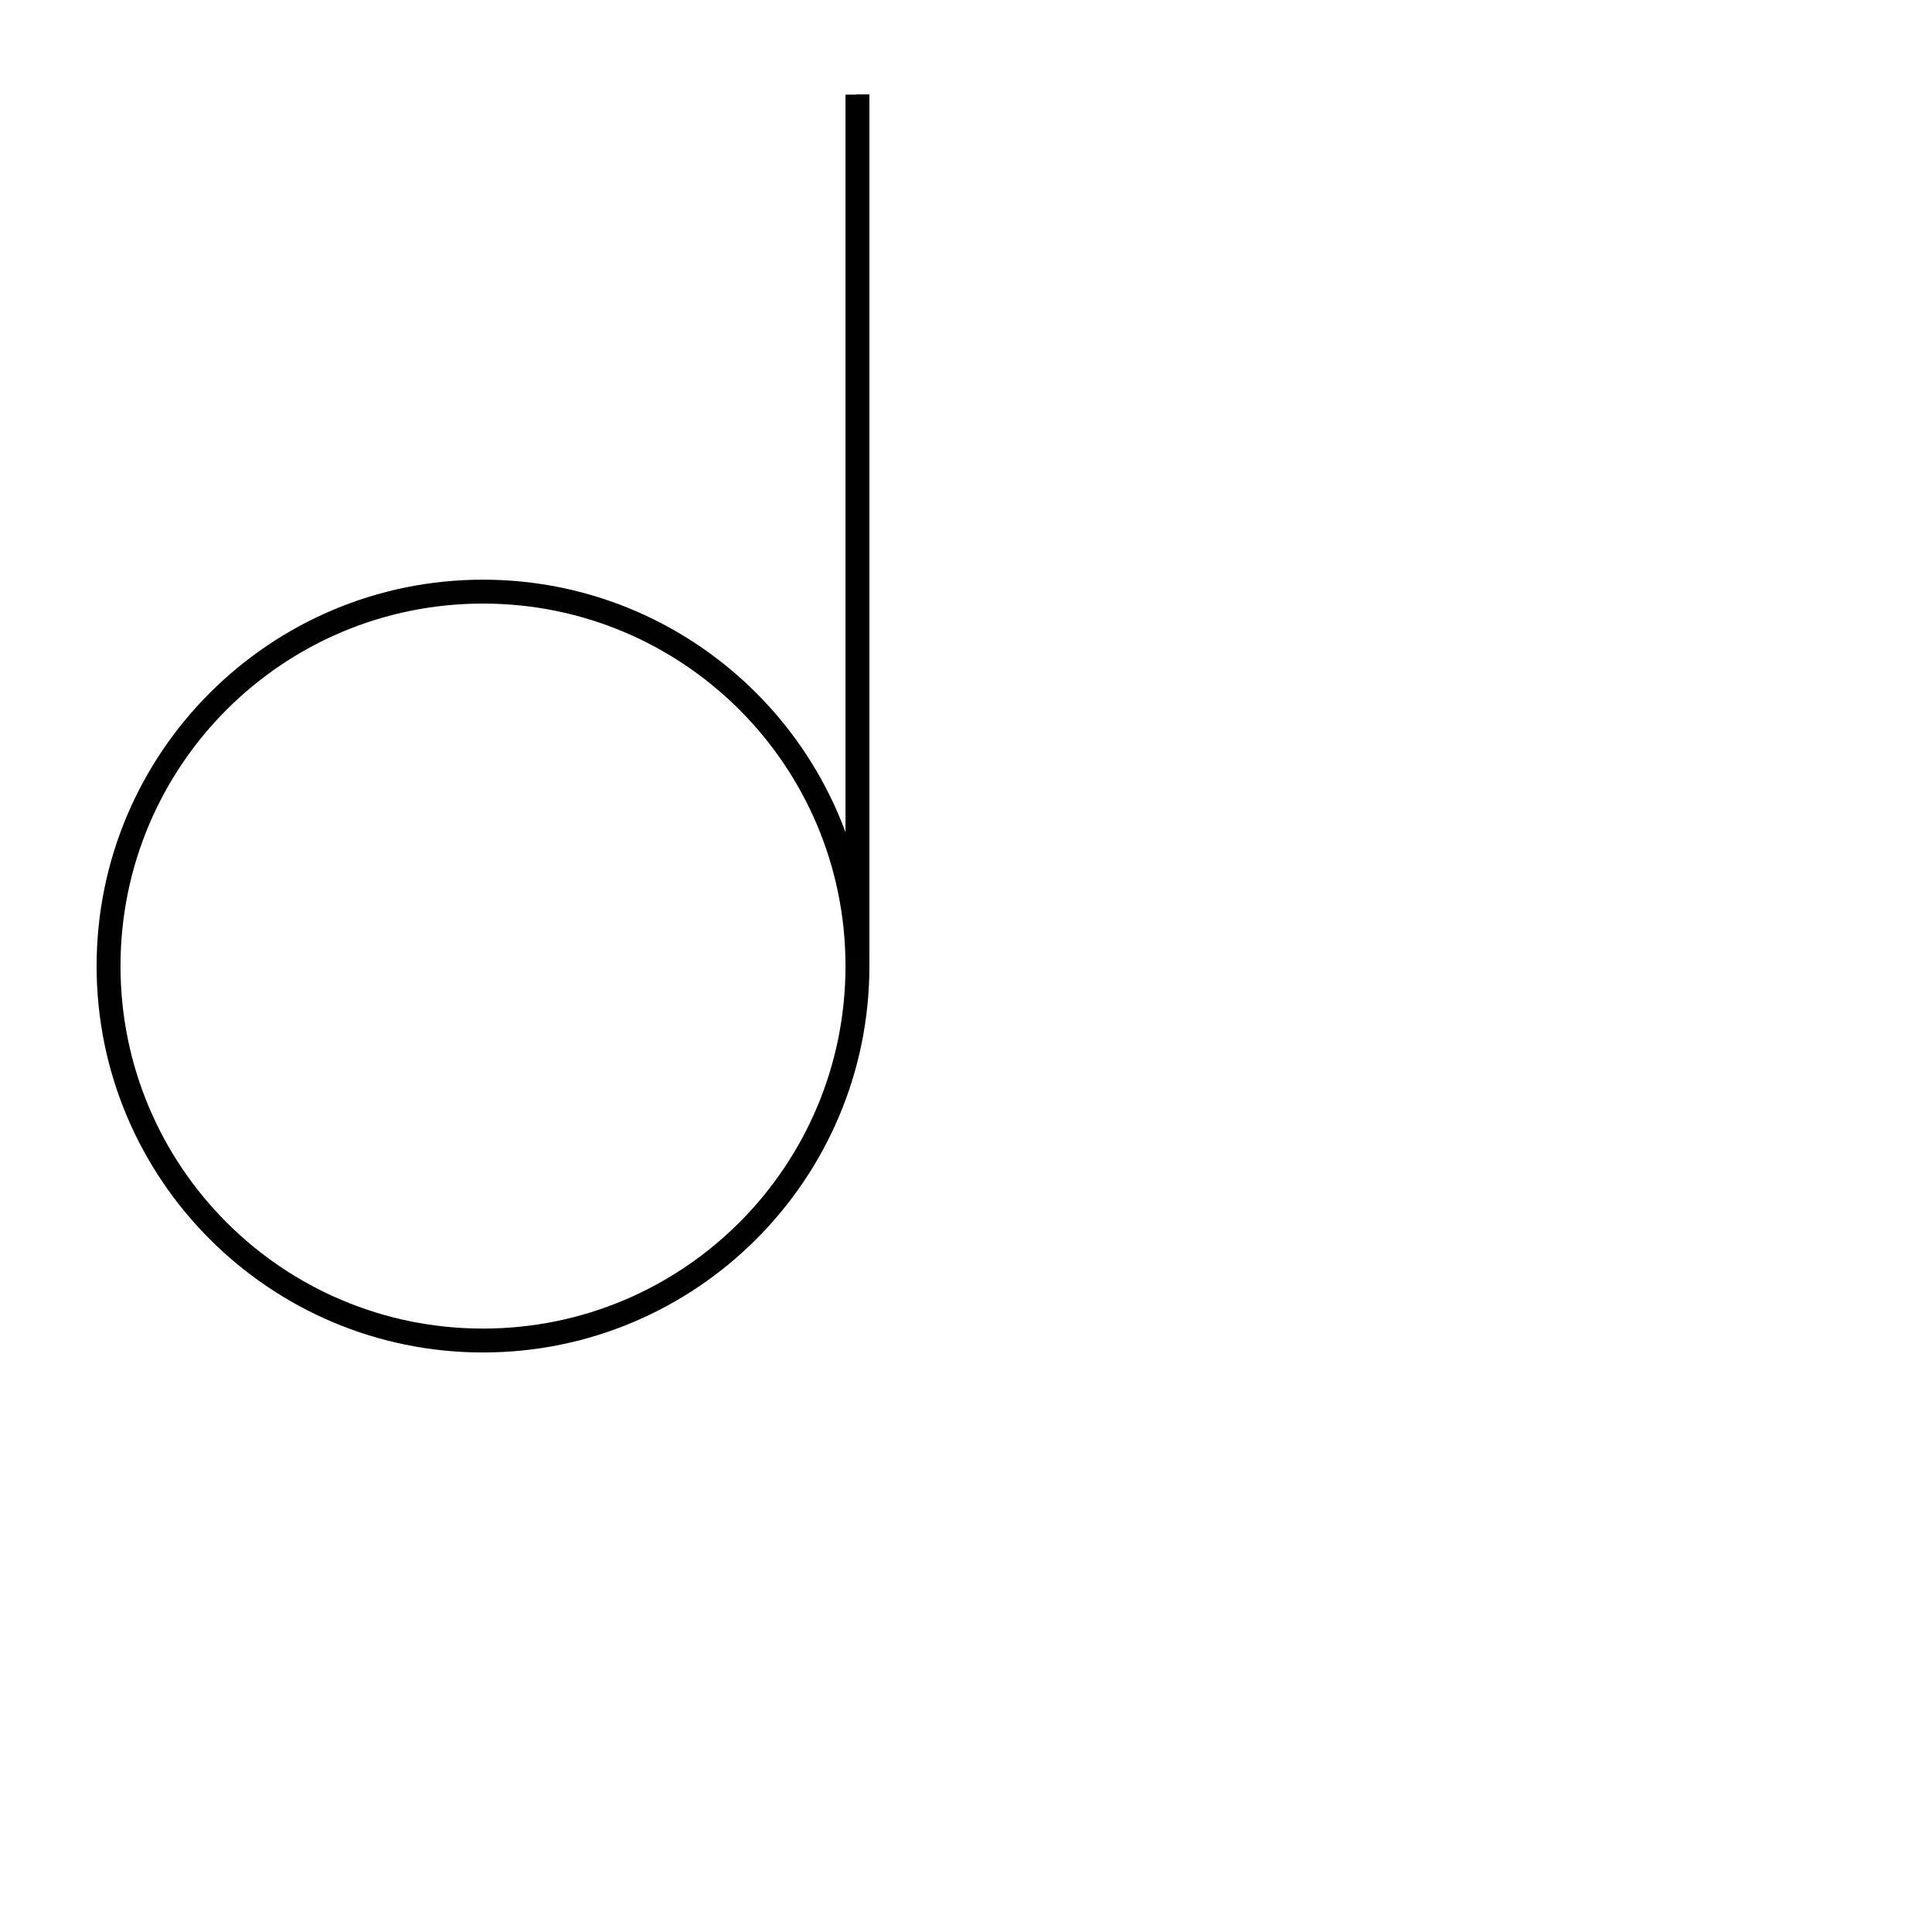 <?xml version="1.0" encoding="UTF-8" standalone="no"?>
<!-- Created with Inkscape (http://www.inkscape.org/) -->

<svg
   width="1000"
   height="1000"
   viewBox="0 0 264.583 264.583"
   version="1.1"
   id="svg22843"
   inkscape:version="1.2.2 (732a01da63, 2022-12-09)"
   sodipodi:docname="SmallD.svg"
   xmlns:inkscape="http://www.inkscape.org/namespaces/inkscape"
   xmlns:sodipodi="http://sodipodi.sourceforge.net/DTD/sodipodi-0.dtd"
   xmlns="http://www.w3.org/2000/svg"
   xmlns:svg="http://www.w3.org/2000/svg">
  <sodipodi:namedview
     id="namedview22845"
     pagecolor="#ffffff"
     bordercolor="#000000"
     borderopacity="0.25"
     inkscape:showpageshadow="2"
     inkscape:pageopacity="0.0"
     inkscape:pagecheckerboard="0"
     inkscape:deskcolor="#d1d1d1"
     inkscape:document-units="px"
     showgrid="false"
     inkscape:zoom="0.5"
     inkscape:cx="130"
     inkscape:cy="356"
     inkscape:window-width="1920"
     inkscape:window-height="1017"
     inkscape:window-x="-8"
     inkscape:window-y="-8"
     inkscape:window-maximized="1"
     inkscape:current-layer="layer1"
     showguides="true">
    <sodipodi:guide
       position="0,52.917"
       orientation="0,1"
       id="guide713"
       inkscape:locked="false"
       inkscape:label=""
       inkscape:color="rgb(0,134,229)" />
    <sodipodi:guide
       position="83.816,79.366"
       orientation="0,-1"
       id="guide3782"
       inkscape:locked="false" />
    <sodipodi:guide
       position="13.229,33.337"
       orientation="-1,0"
       id="guide3784"
       inkscape:label=""
       inkscape:locked="false"
       inkscape:color="rgb(0,134,229)" />
    <sodipodi:guide
       position="119.062,132.283"
       orientation="-1,0"
       id="guide8230"
       inkscape:label=""
       inkscape:locked="false"
       inkscape:color="rgb(0,134,229)" />
    <sodipodi:guide
       position="132.292,132.283"
       orientation="-1,0"
       id="guide905"
       inkscape:label=""
       inkscape:locked="false"
       inkscape:color="rgb(0,134,229)" />
  </sodipodi:namedview>
  <defs
     id="defs22840">
    <clipPath
       clipPathUnits="userSpaceOnUse"
       id="clipPath886">
      <path
         d="m 2757.611,360.384 h 337.392 v 337.392 h -337.392 z"
         clip-rule="evenodd"
         id="path884" />
    </clipPath>
    <clipPath
       clipPathUnits="userSpaceOnUse"
       id="clipPath898">
      <path
         d="M 0,0 H 6000 V 3375 H 0 Z"
         clip-rule="evenodd"
         id="path896" />
    </clipPath>
  </defs>
  <g
     inkscape:label="Layer 1"
     inkscape:groupmode="layer"
     id="layer1"
     transform="translate(-130.136,-140.695)">
    <path
       id="path1686"
       style="color:#000000;fill:#000000;fill-opacity:0.993;stroke-width:0.814;stroke-linejoin:bevel;-inkscape-stroke:none"
       d="m 247.341,153.652 v 105.42 c -6.119,-22.459 -26.672,-38.992 -51.059,-38.992 -29.206,0 -52.916,23.71 -52.916,52.916 0,29.206 23.71,52.917 52.916,52.917 29.206,0 52.918,-23.712 52.918,-52.917 V 153.652 Z m -51.059,69.701 c 27.437,0 49.643,22.207 49.643,49.643 0,27.437 -22.206,49.644 -49.643,49.644 -27.437,0 -49.643,-22.208 -49.643,-49.644 0,-27.437 22.206,-49.643 49.643,-49.643 z" />
    <rect
       style="fill:#000000;stroke-width:3.16"
       id="rect8232"
       width="3.274"
       height="118.022"
       x="245.924"
       y="153.652" />
  </g>
</svg>
